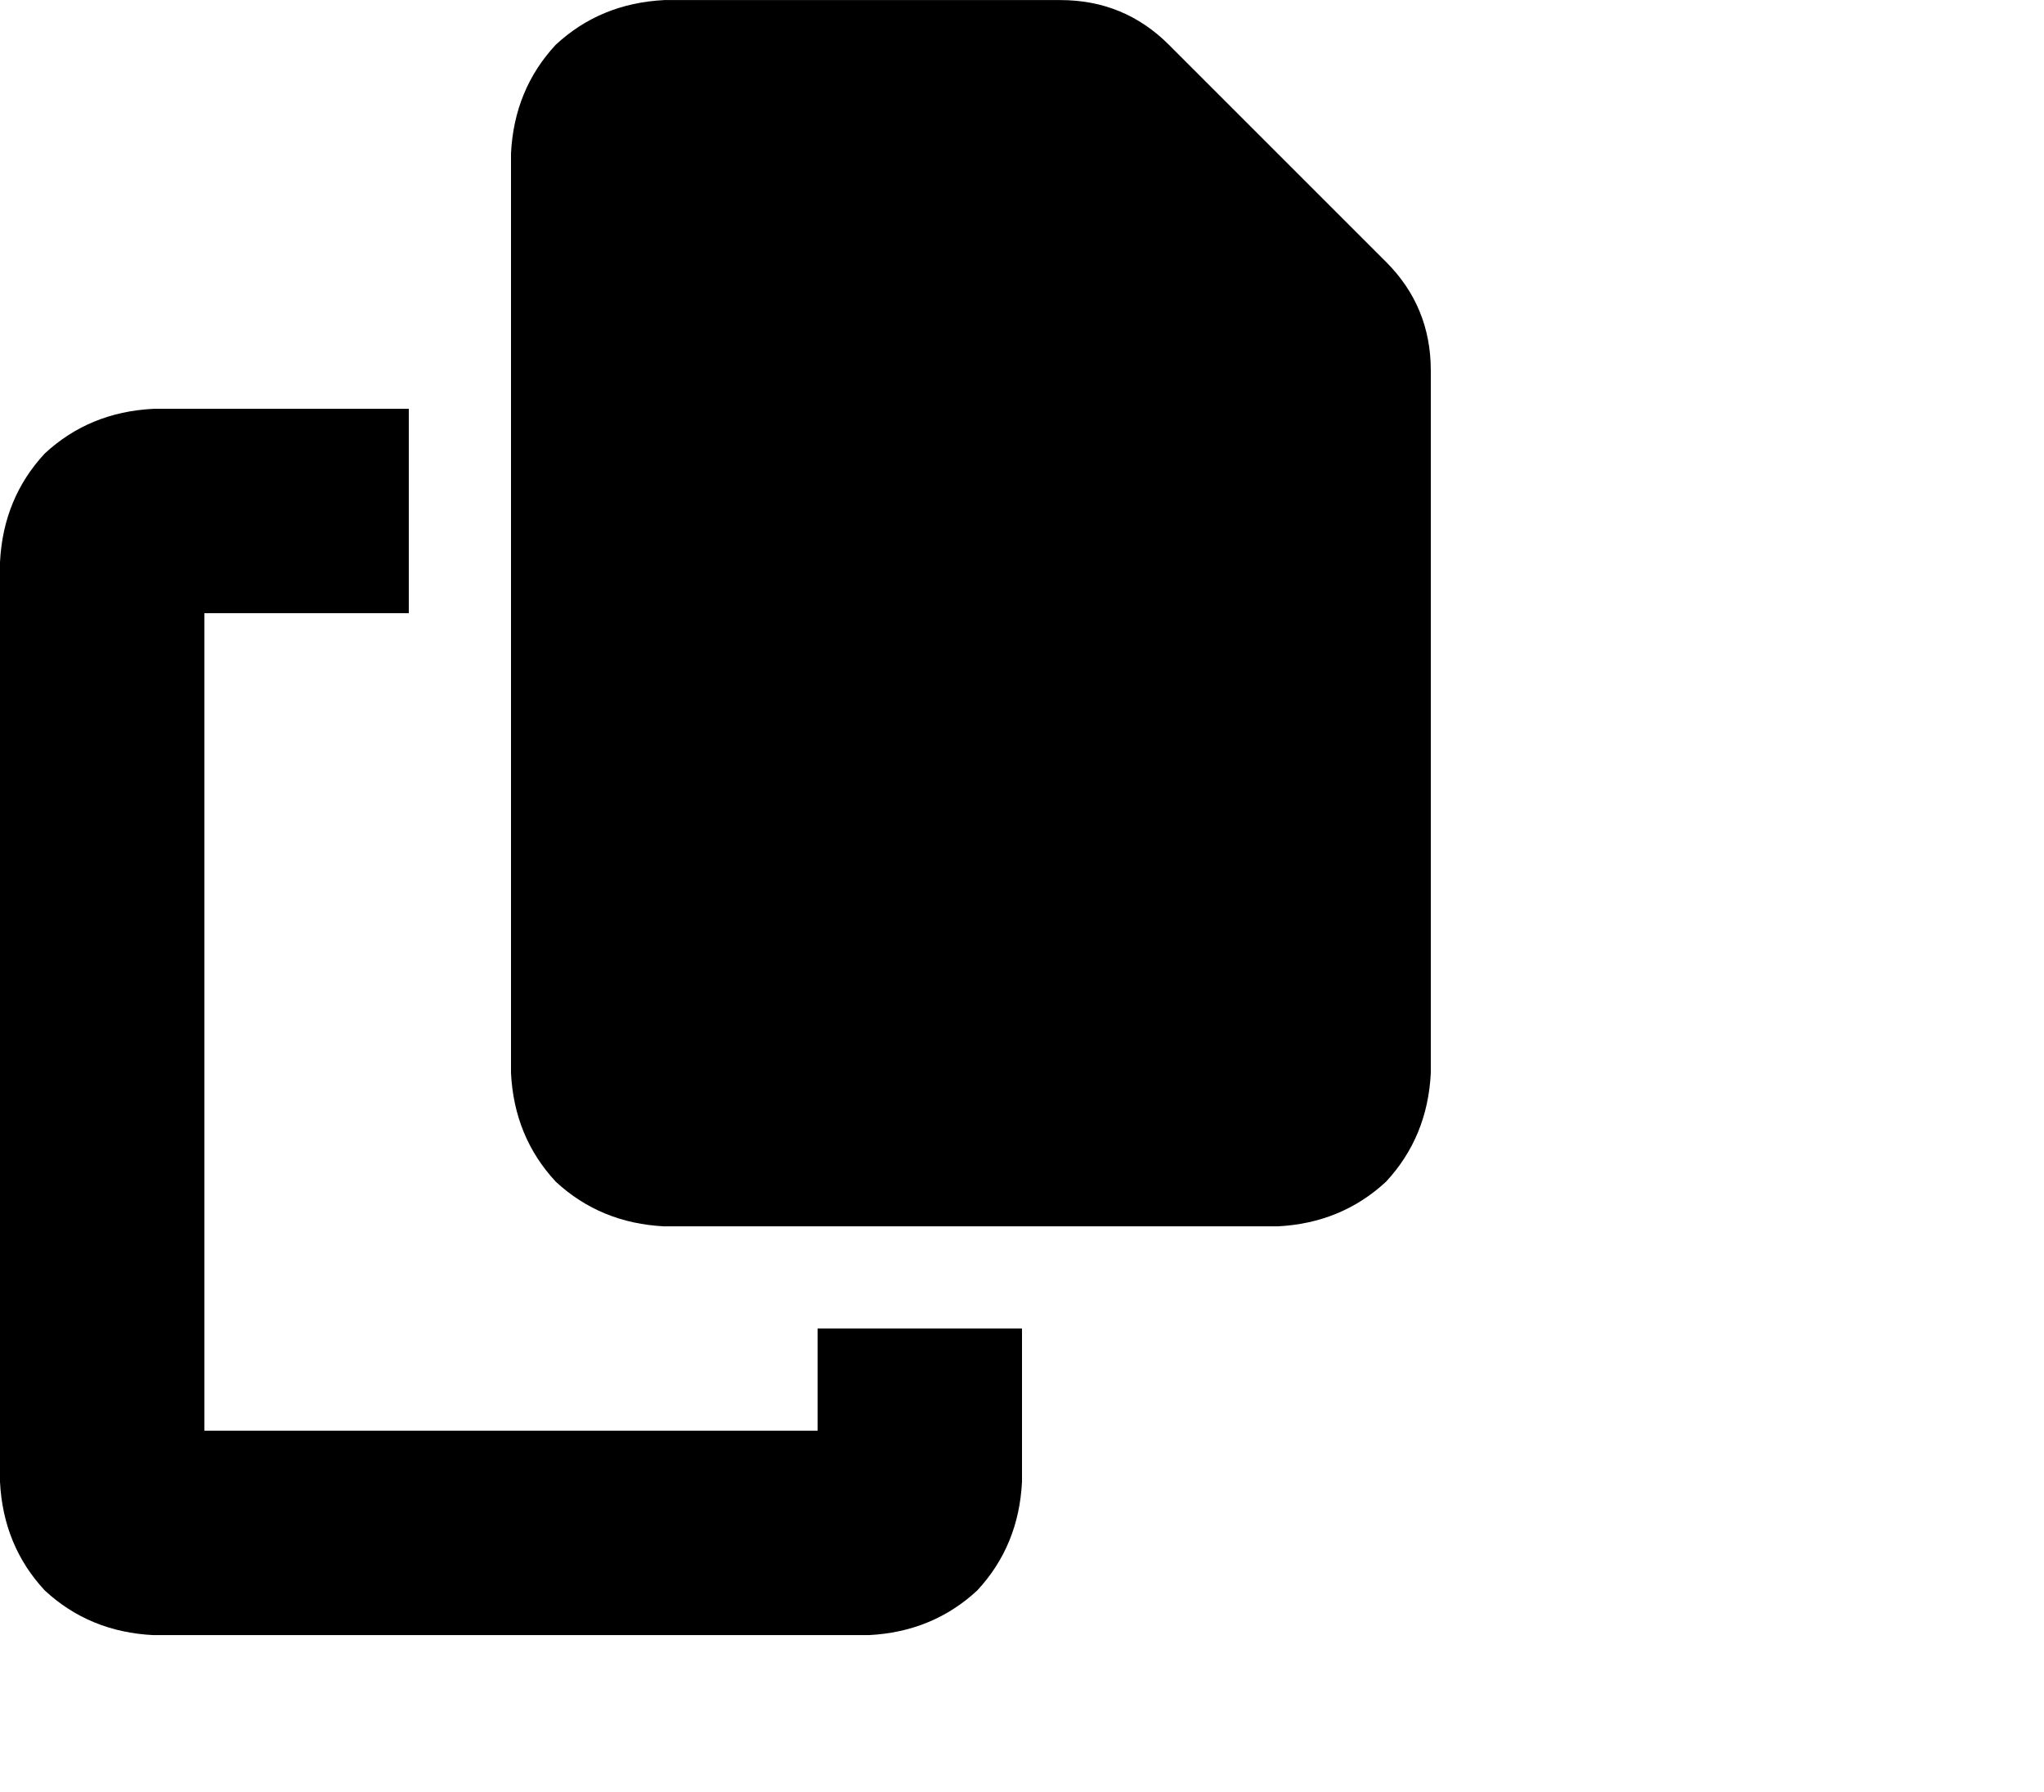 <svg viewBox="0 0 640 561.271" xmlns="http://www.w3.org/2000/svg"><path d="M208 .024h124-124 124q20 0 34 14l68 68q14 14 14 34v220q-1 20-14 34-14 13-34 14H208q-20-1-34-14-13-14-14-34v-288q1-20 14-34 14-13 34-14zm-160 128h80-80 80v64H64v256h192v-32h64v48q-1 20-14 34-14 13-34 14H48q-20-1-34-14-13-14-14-34v-288q1-20 14-34 14-13 34-14z"/></svg>